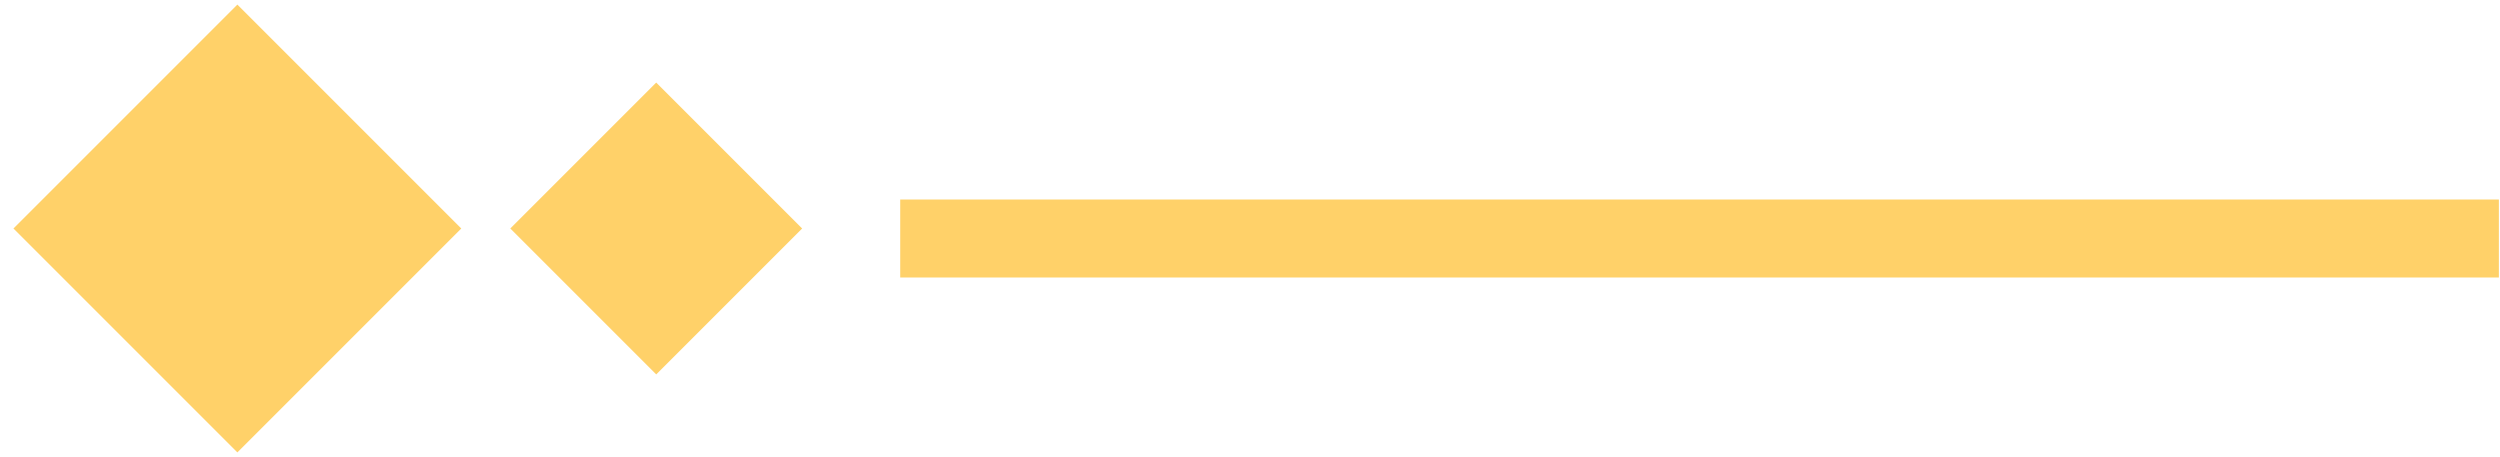<svg width="93" height="17" viewBox="0 0 93 17" fill="none" xmlns="http://www.w3.org/2000/svg">
<rect x="0.5" y="8.5" width="11.78" height="11.78" transform="rotate(-45 0.5 8.5)" fill="#FFD169"/>
<rect x="18.983" y="8.5" width="7.677" height="7.677" transform="rotate(-45 18.983 8.5)" fill="#FFD169"/>
<rect x="33.488" y="7.422" width="59.47" height="2.901" fill="#FFD169"/>
</svg>
